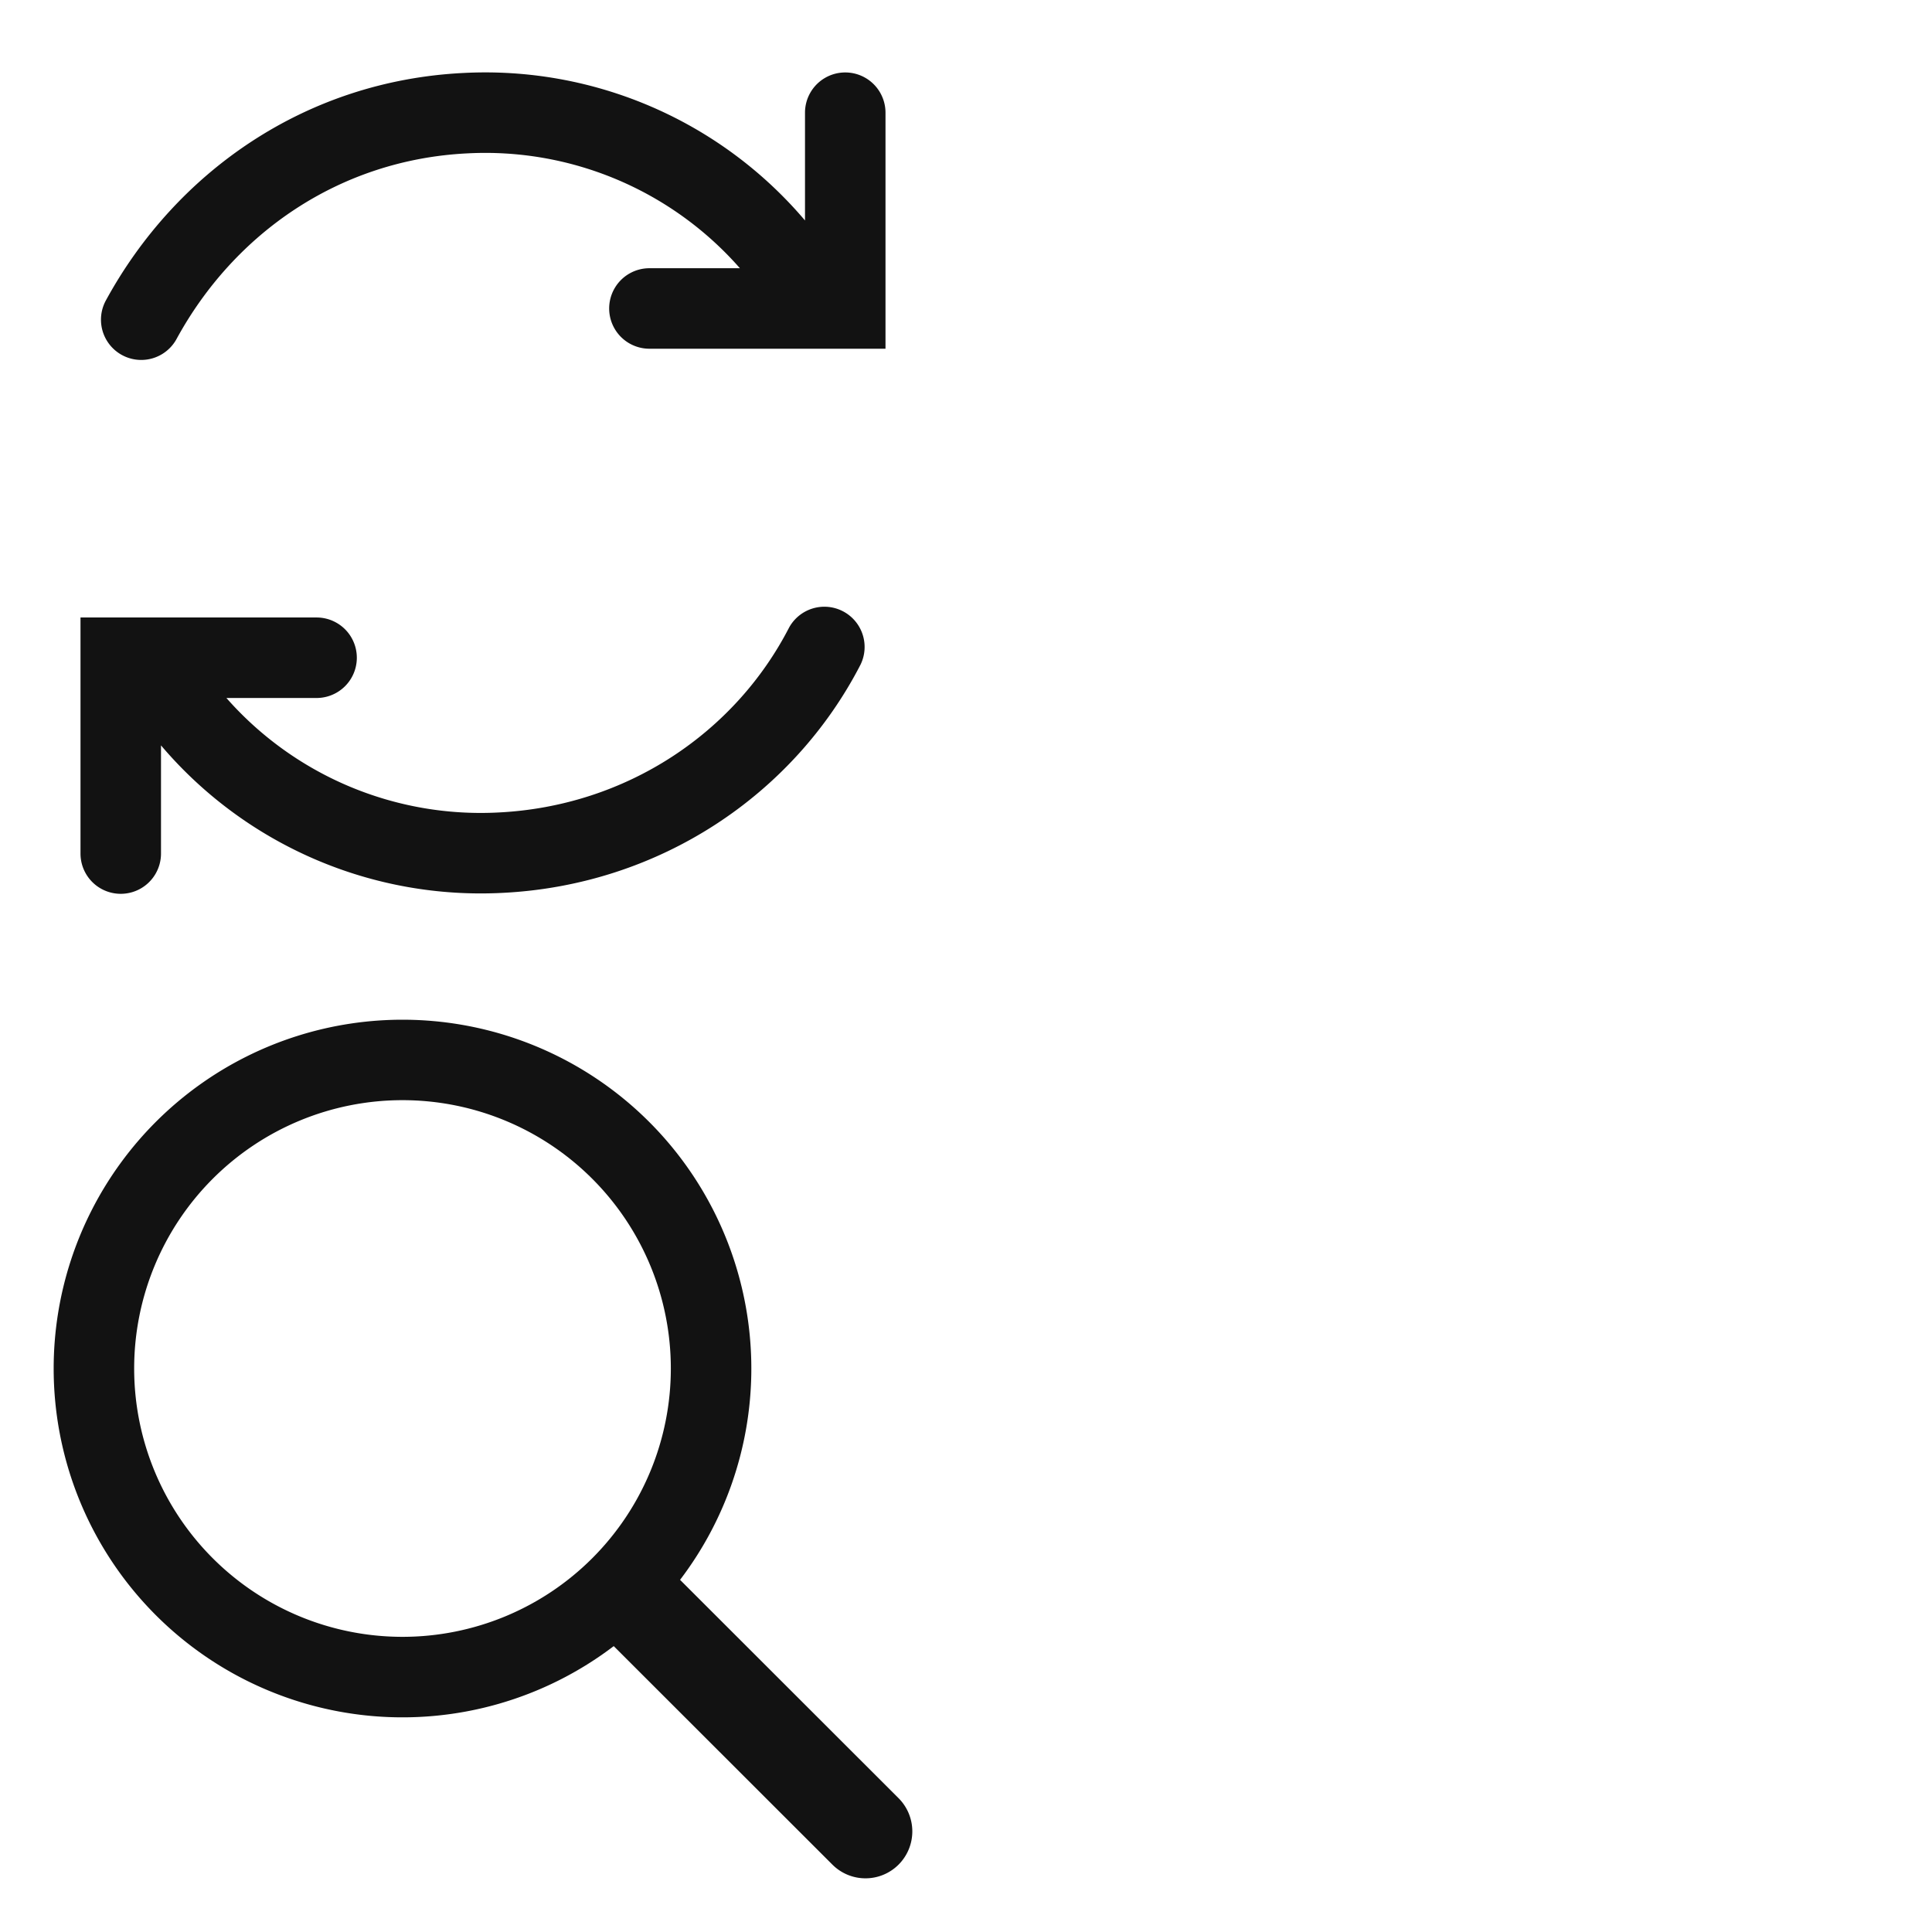 <svg xmlns:xlink="http://www.w3.org/1999/xlink" width="36" height="36" fill="none" xmlns="http://www.w3.org/2000/svg"><path fill-rule="evenodd" clip-rule="evenodd" d="M15 4.108A7.811 7.811 0 008.63 1.36c-2.934.147-5.348 1.838-6.657 4.238a.75.75 0 101.317.718c1.079-1.978 3.043-3.34 5.416-3.458a6.312 6.312 0 015.081 2.14h-1.686a.75.75 0 000 1.5H16.5V2.1a.75.75 0 00-1.5 0v2.008zM1.5 11.506h4.399a.75.75 0 010 1.5h-1.68a6.312 6.312 0 005.075 2.133c2.384-.12 4.401-1.488 5.408-3.442a.75.75 0 011.333.687c-1.249 2.424-3.742 4.107-6.666 4.253A7.812 7.812 0 013 13.889v2.016a.75.75 0 01-1.5 0v-4.4zM12.5 25.5a5 5 0 11-10 0 5 5 0 0110 0zM1 25.5a6.5 6.5 0 0010.436 5.173l4.075 4.072a.872.872 0 001.234-.002.876.876 0 00-.002-1.237l-4.071-4.068A6.5 6.5 0 101 25.5z" fill="#121212"/></svg>